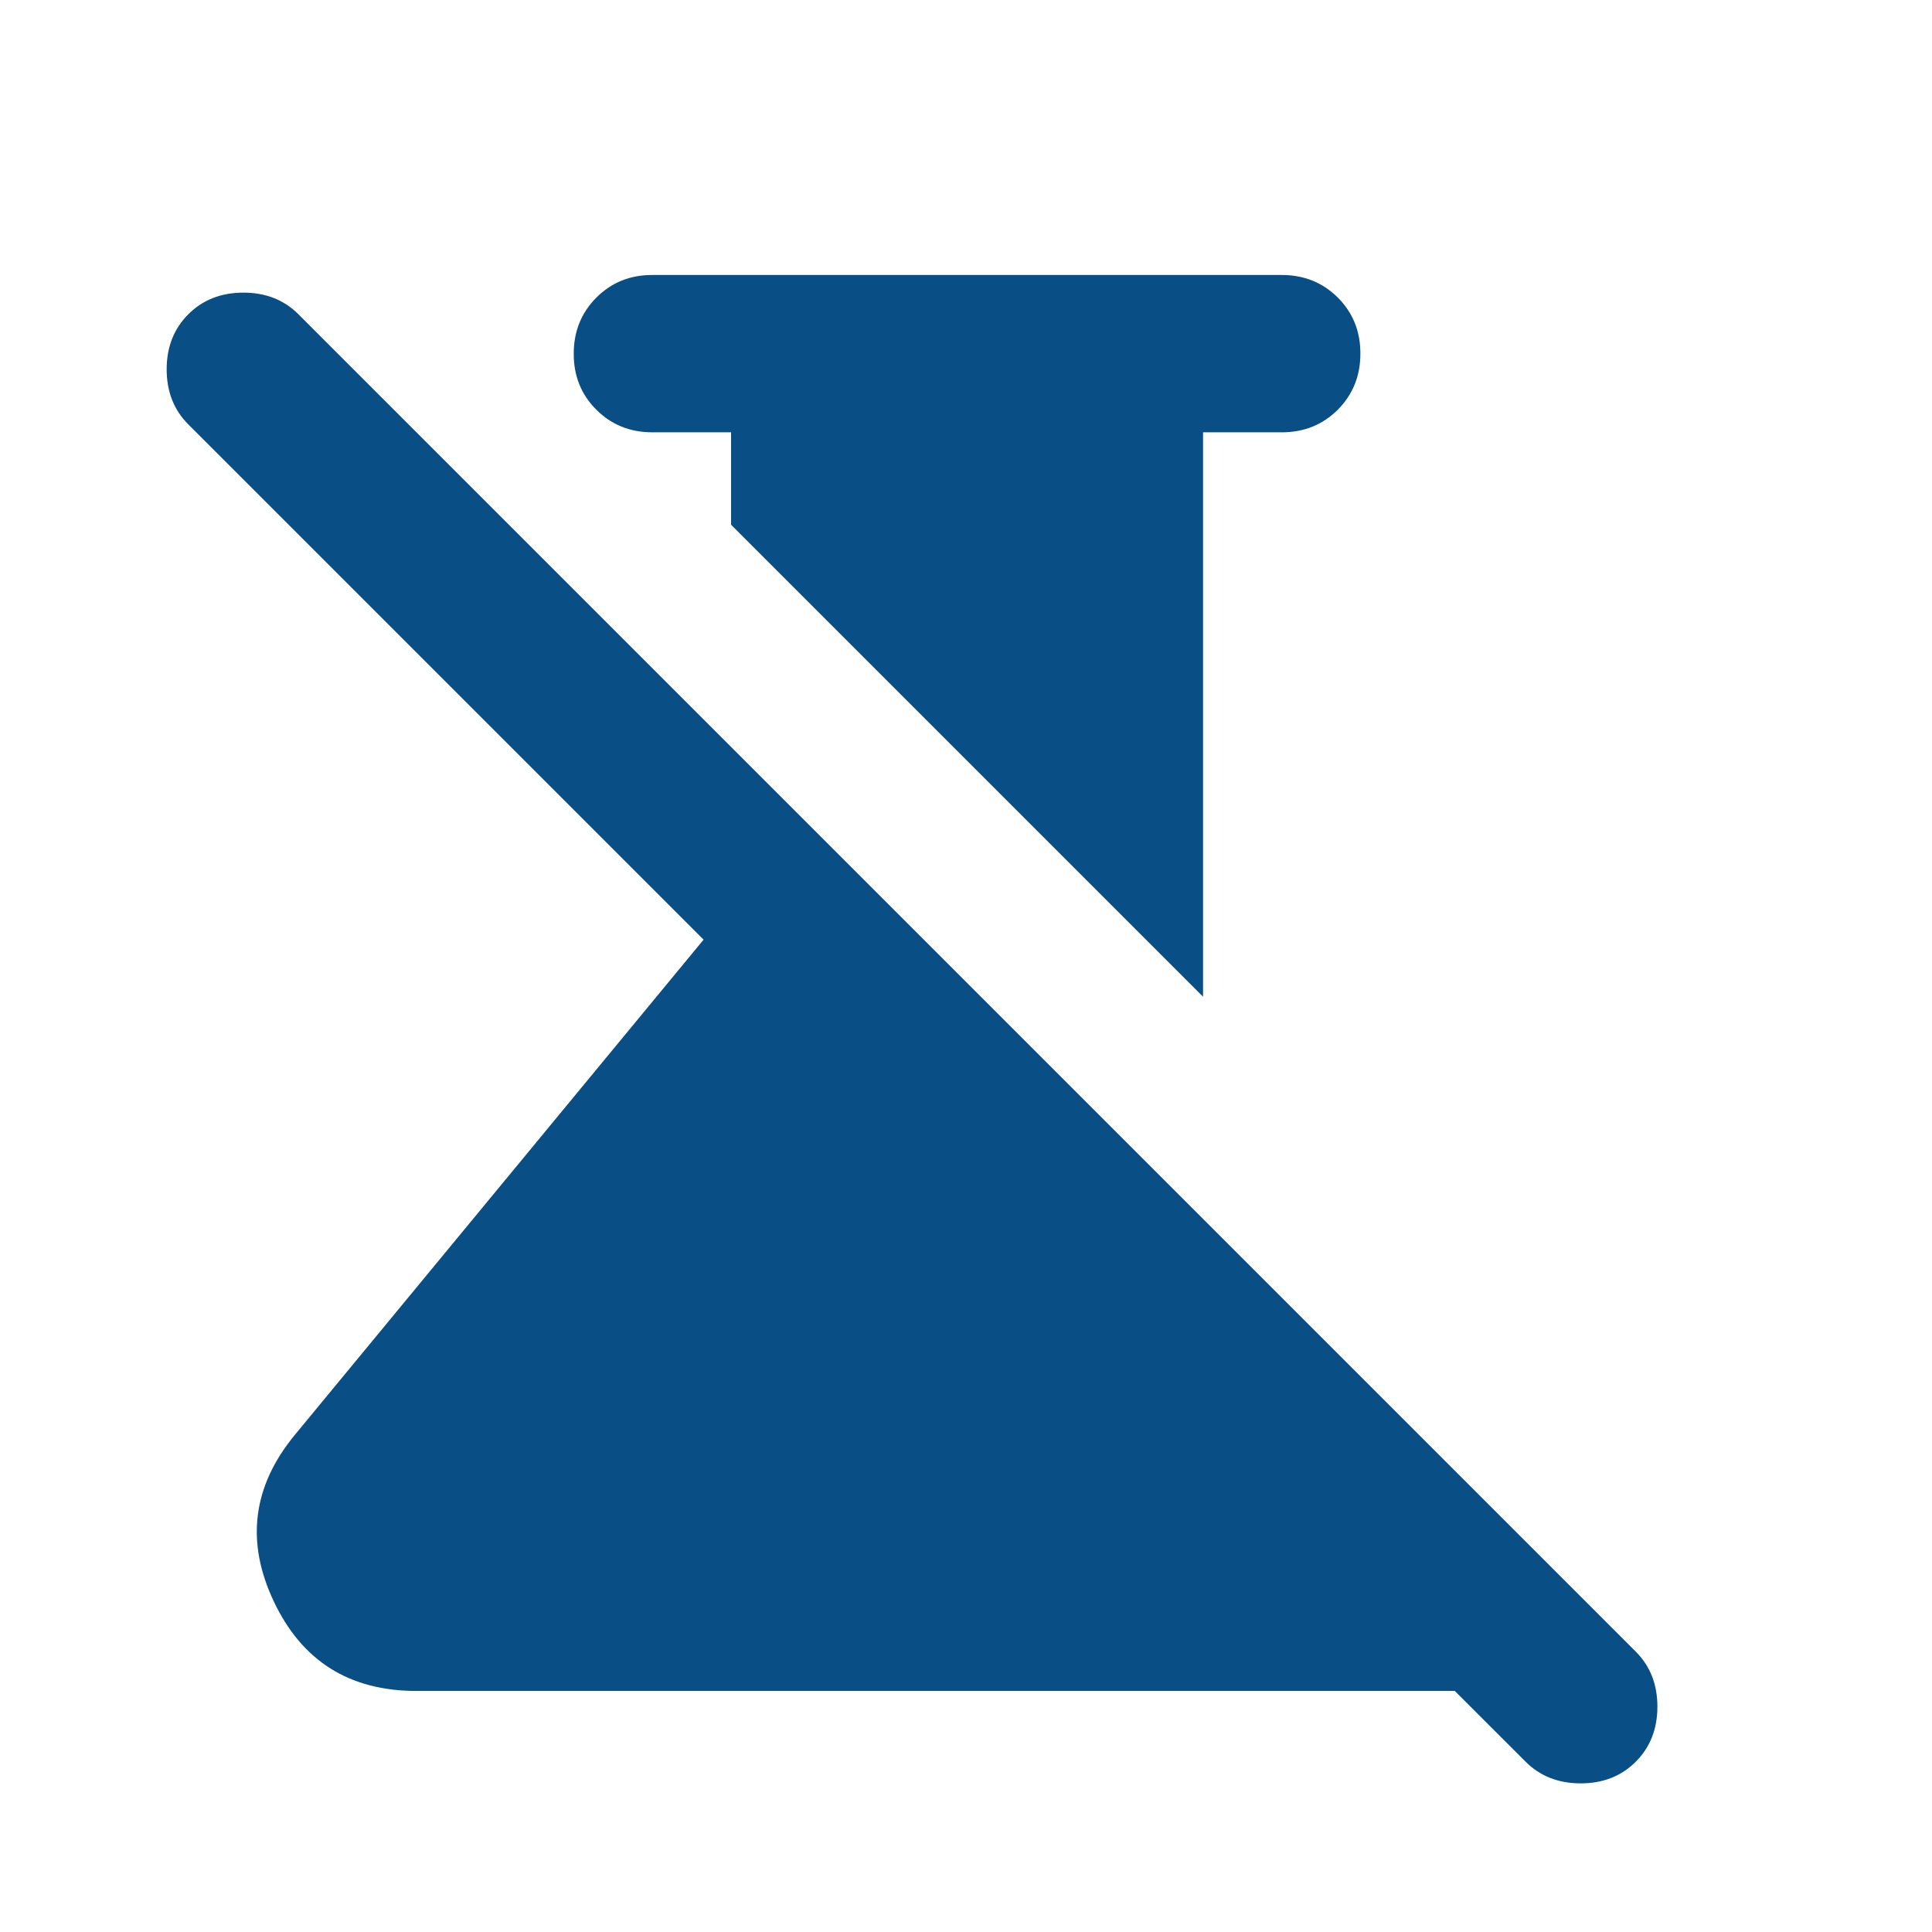 <svg width="30" height="30" viewBox="0 0 30 30" fill="none" xmlns="http://www.w3.org/2000/svg">
<path d="M18.681 15.477L11.352 8.148V6.713H10.131C9.785 6.713 9.494 6.596 9.26 6.362C9.025 6.128 8.908 5.838 8.909 5.491C8.909 5.145 9.027 4.855 9.261 4.62C9.496 4.386 9.785 4.269 10.131 4.27H19.903C20.249 4.27 20.539 4.387 20.774 4.621C21.008 4.856 21.125 5.146 21.124 5.491C21.124 5.837 21.007 6.127 20.773 6.362C20.538 6.597 20.248 6.713 19.903 6.713H18.681V15.477ZM23.69 27.356L22.59 26.257H6.466C5.428 26.257 4.69 25.794 4.252 24.868C3.813 23.942 3.921 23.082 4.573 22.287L10.925 14.591L2.924 6.59C2.7 6.366 2.588 6.081 2.588 5.735C2.588 5.389 2.7 5.104 2.924 4.88C3.148 4.656 3.433 4.544 3.779 4.544C4.125 4.544 4.41 4.656 4.634 4.88L25.4 25.646C25.624 25.87 25.736 26.155 25.736 26.501C25.736 26.847 25.624 27.132 25.4 27.356C25.176 27.58 24.891 27.692 24.545 27.692C24.199 27.692 23.914 27.58 23.69 27.356Z" fill="#094E85"/>
</svg>
